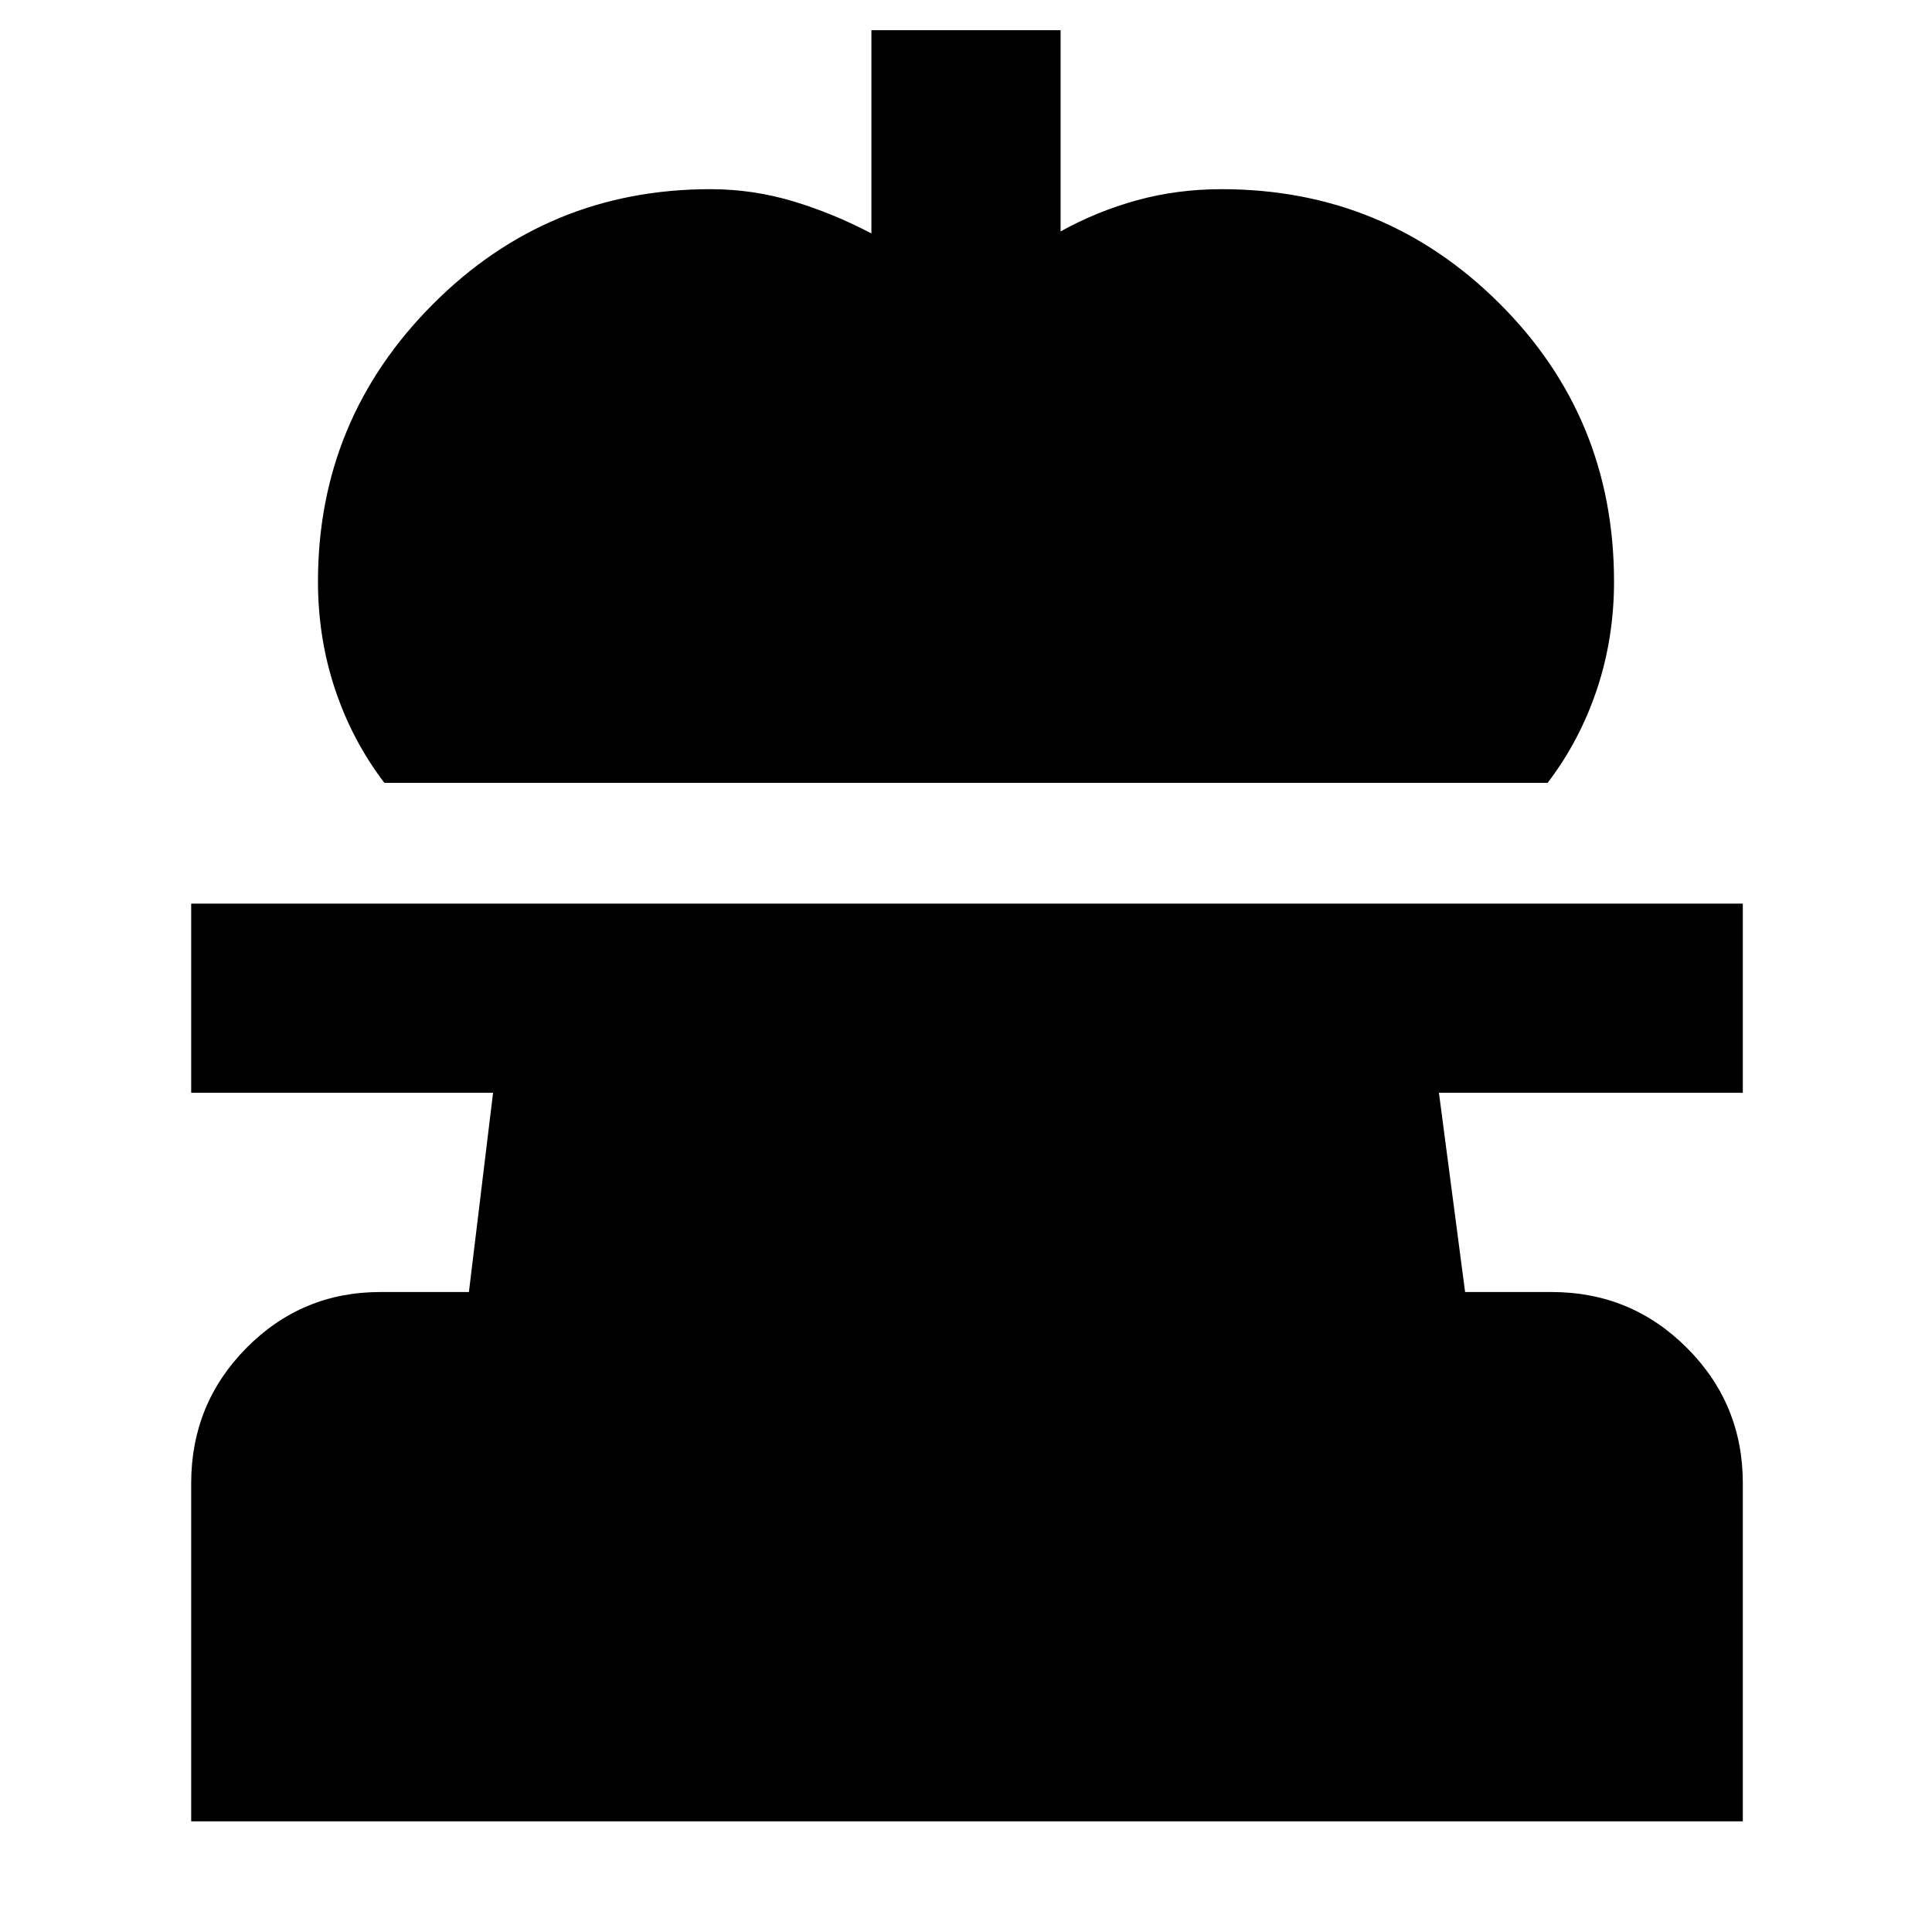 <svg xmlns="http://www.w3.org/2000/svg" width="48" height="48" viewBox="0 -960 960 960"><path d="M191-571q-16-21-24.5-46.46T158-671q0-80.5 57-137.75T353-866q21.03 0 41.02 6Q414-854 433-844v-101h94v100q18-10 37.98-15.5Q584.97-866 607-866q81.08 0 138.04 56.75Q802-752.5 802-671q0 28.08-8.5 53.54T769-571H191ZM95-55v-168q0-39.46 27.47-67.23Q149.95-318 189-318h44l12-99H95v-94h771v94H715l13 99h43q39.46 0 67.23 27.77Q866-262.46 866-223v168H95Z"/></svg>